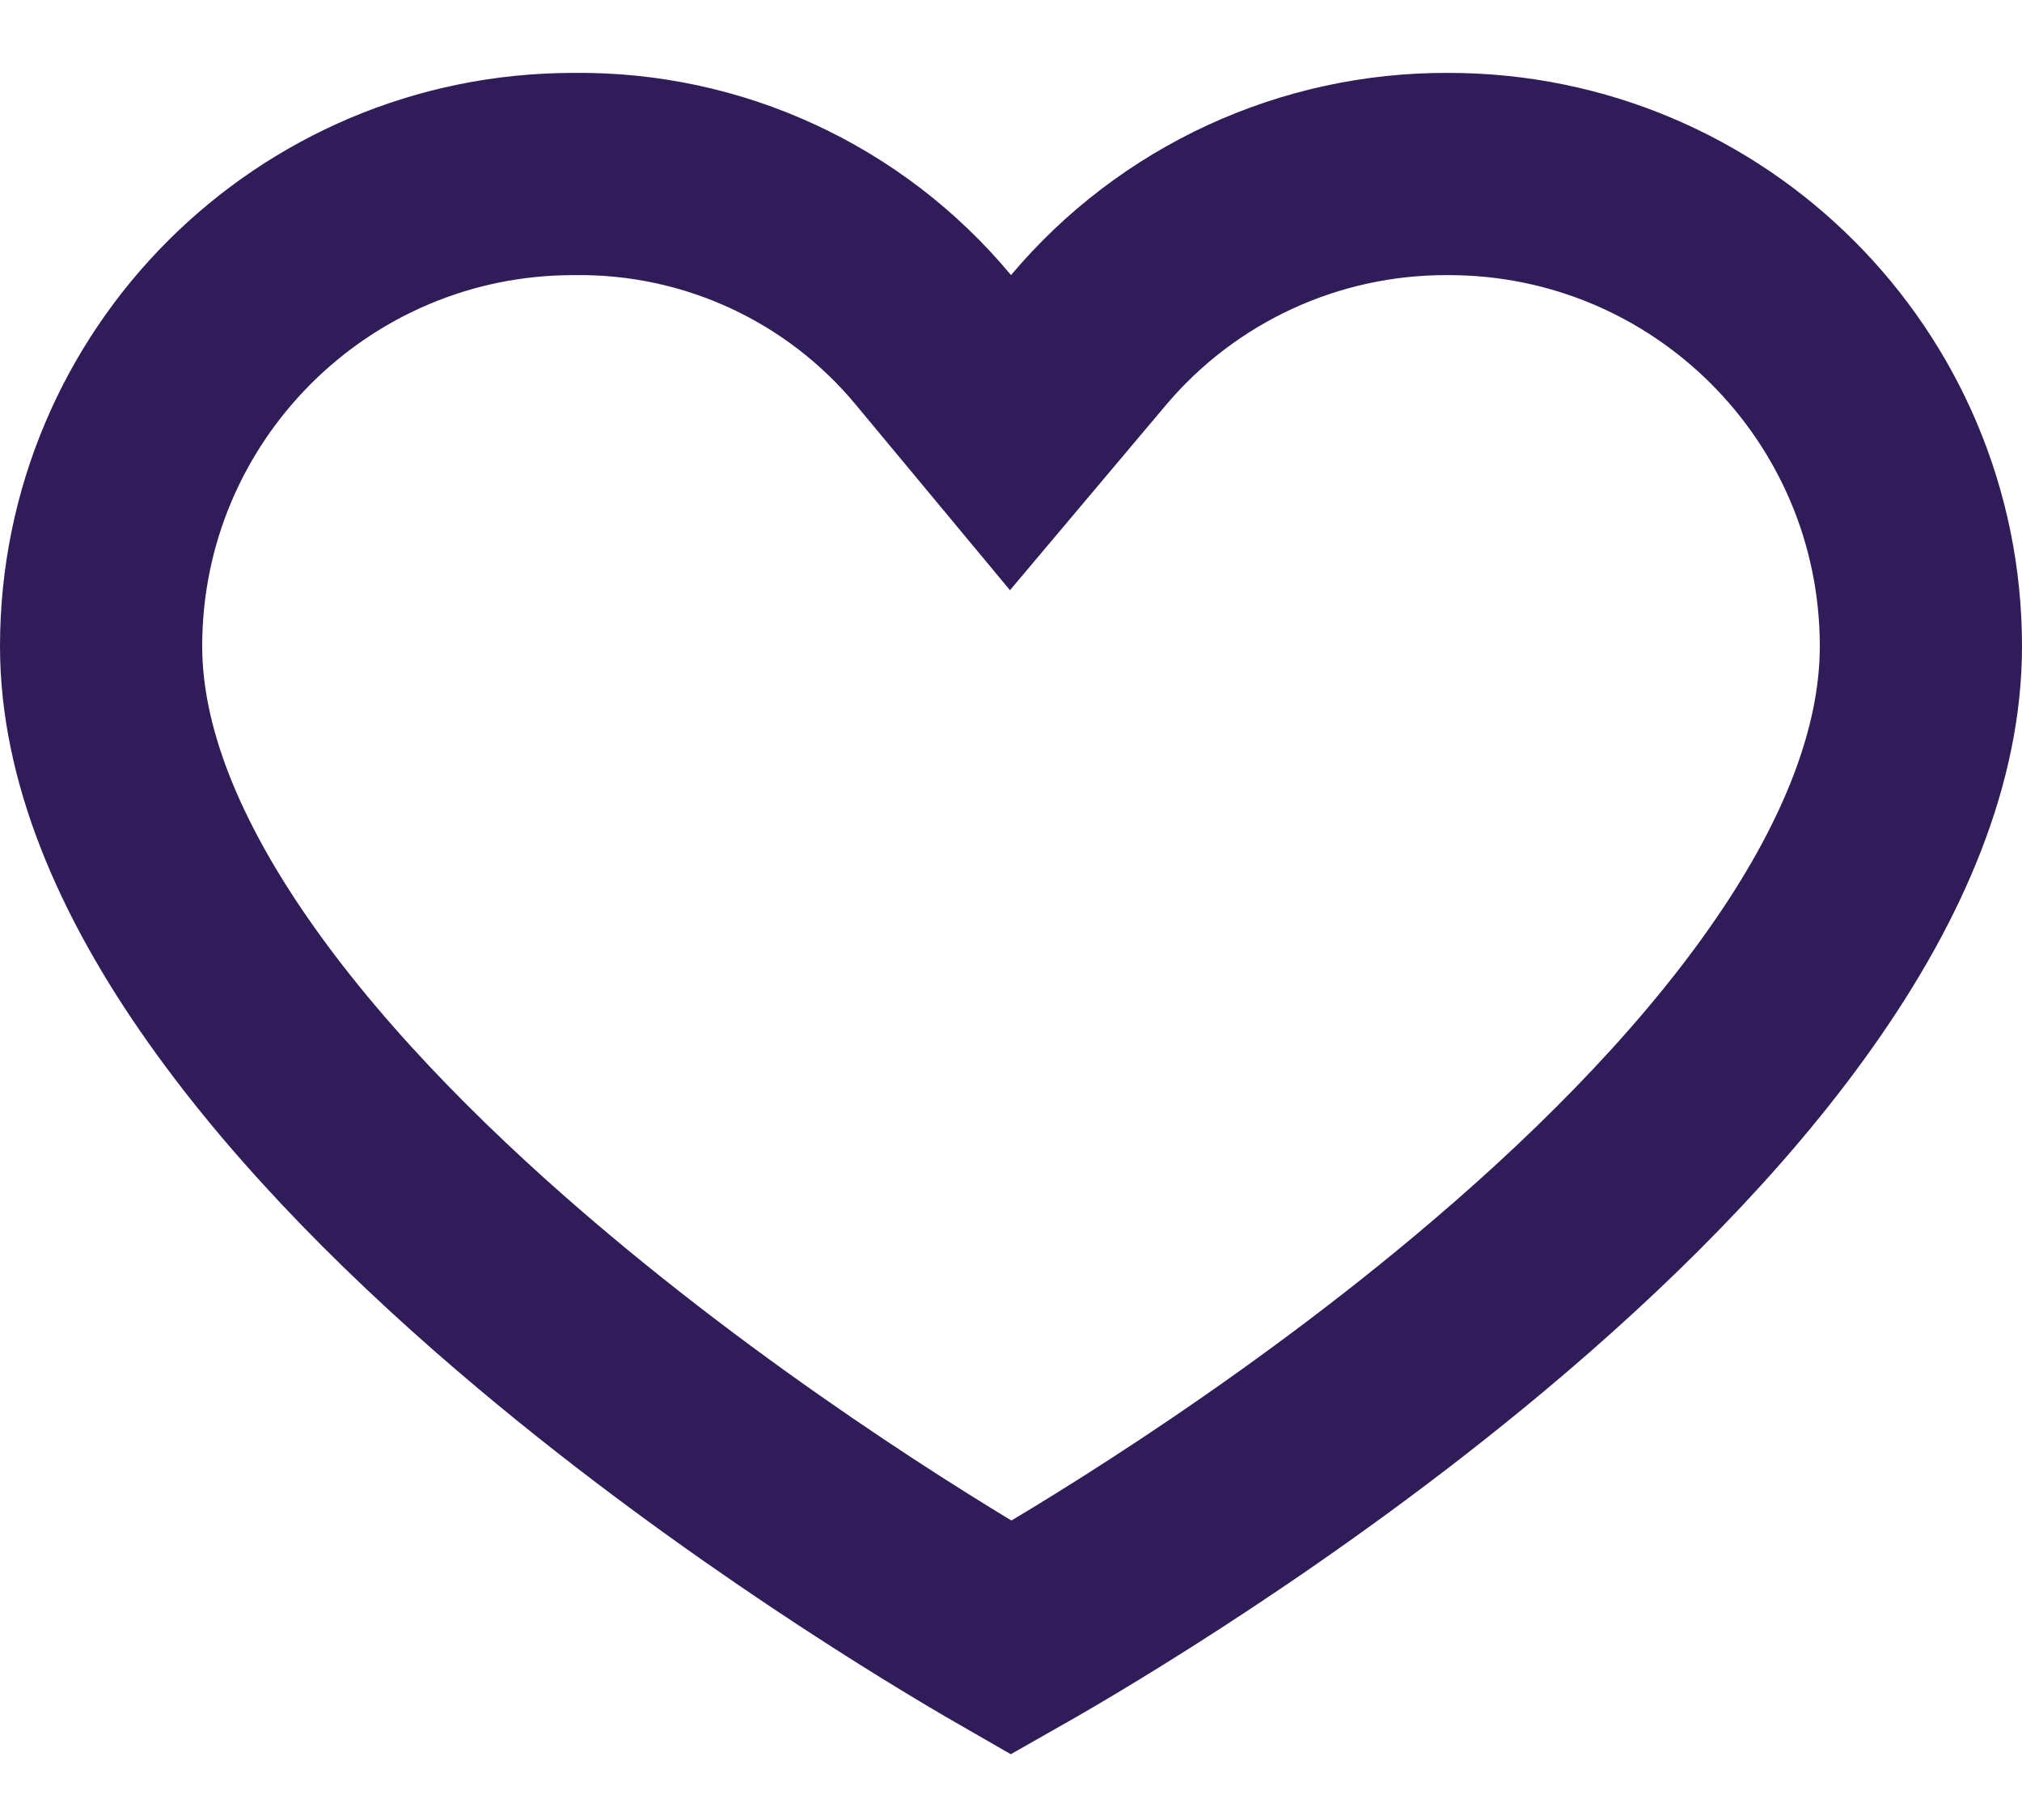 <svg width="20" height="18" viewBox="0 0 20 18" fill="none" xmlns="http://www.w3.org/2000/svg">
<path d="M14.324 1.721V1.721H14.329C16.909 1.721 19 3.812 19 6.392C19 7.467 18.534 8.61 17.713 9.772C16.898 10.928 15.786 12.027 14.628 12.995C12.665 14.636 10.662 15.823 10.001 16.198C9.343 15.82 7.339 14.618 5.374 12.968C4.215 11.995 3.102 10.893 2.286 9.739C1.464 8.578 1 7.446 1 6.392C1 3.812 3.091 1.721 5.671 1.721V1.721L5.683 1.721C7.052 1.705 8.356 2.307 9.231 3.36L9.995 4.279L10.765 3.365C11.648 2.316 12.952 1.714 14.324 1.721Z" stroke="#301C58" stroke-width="2"/>
</svg>
